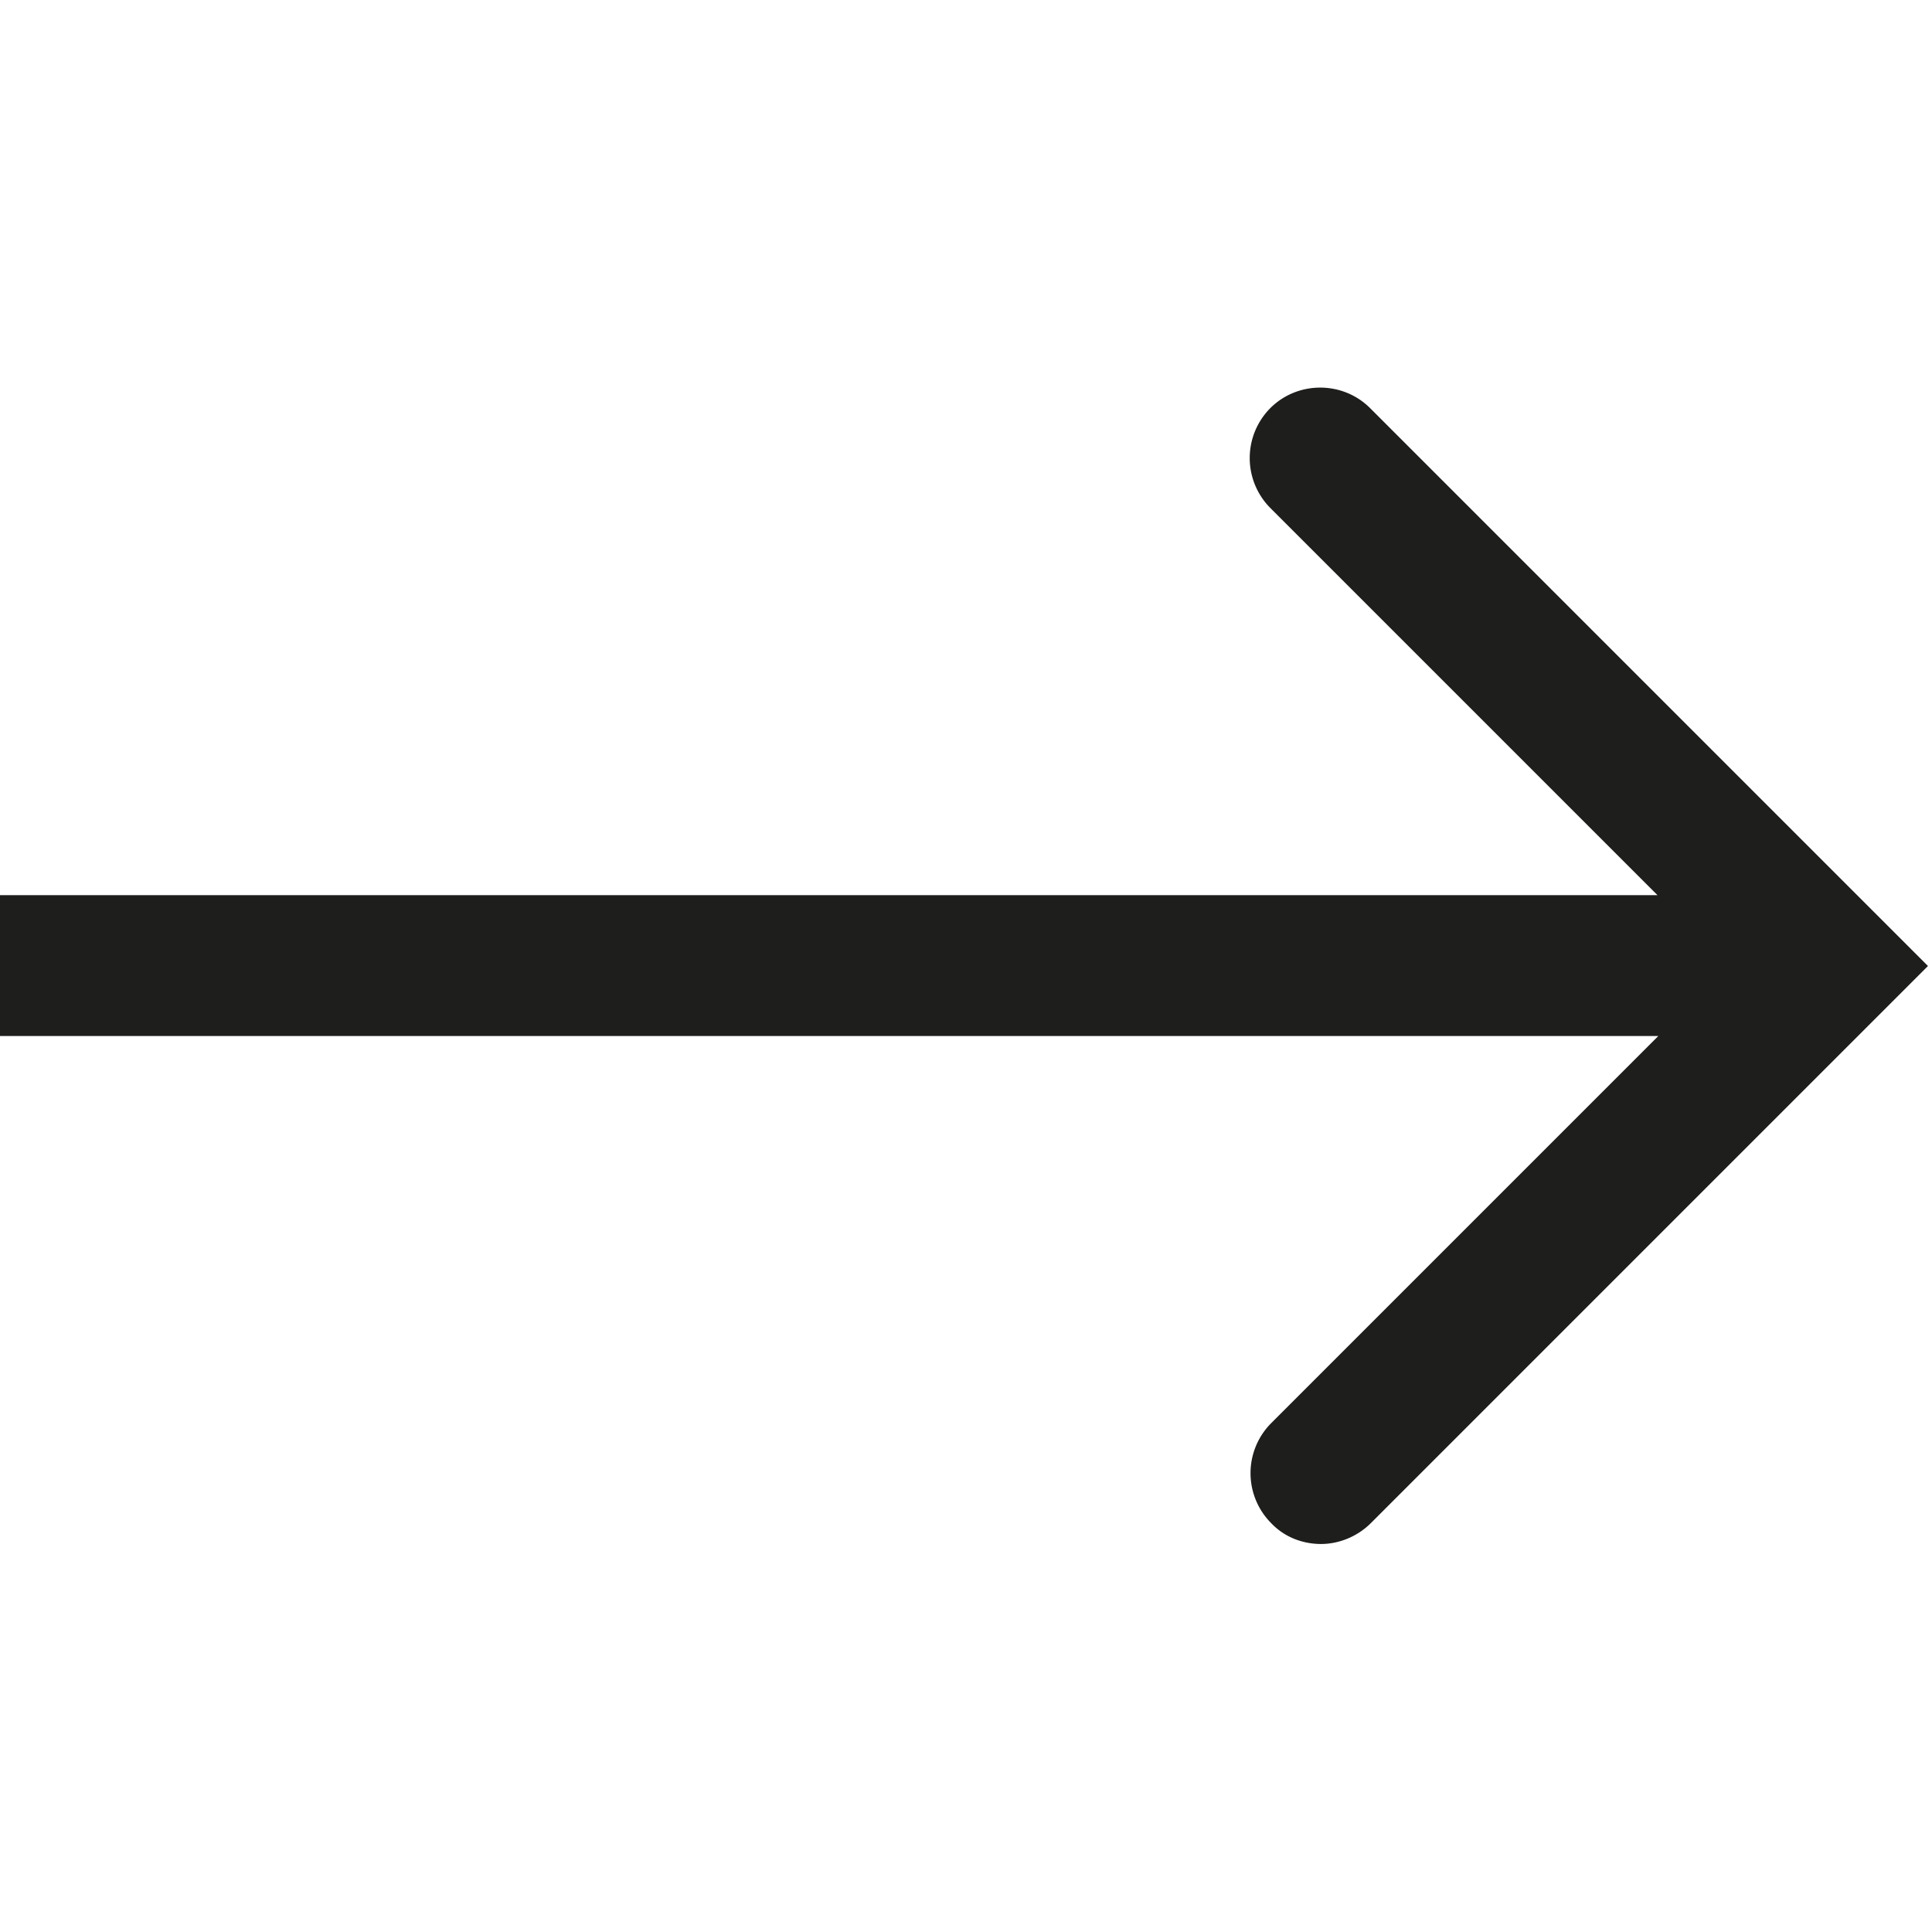 <svg viewBox="0 0 24 24" xmlns="http://www.w3.org/2000/svg">
  <path fill="#1e1e1c" d="m23.95 12-6.92 6.92c-.17.17-.4.26-.62.26s-.45-.08-.62-.26a.88.88 0 0 1 0-1.24l4.81-4.81H-.05v-1.75h20.64l-4.81-4.81a.88.88 0 0 1 0-1.24c.34-.34.9-.34 1.24 0l6.92 6.92Z"/>
</svg>
